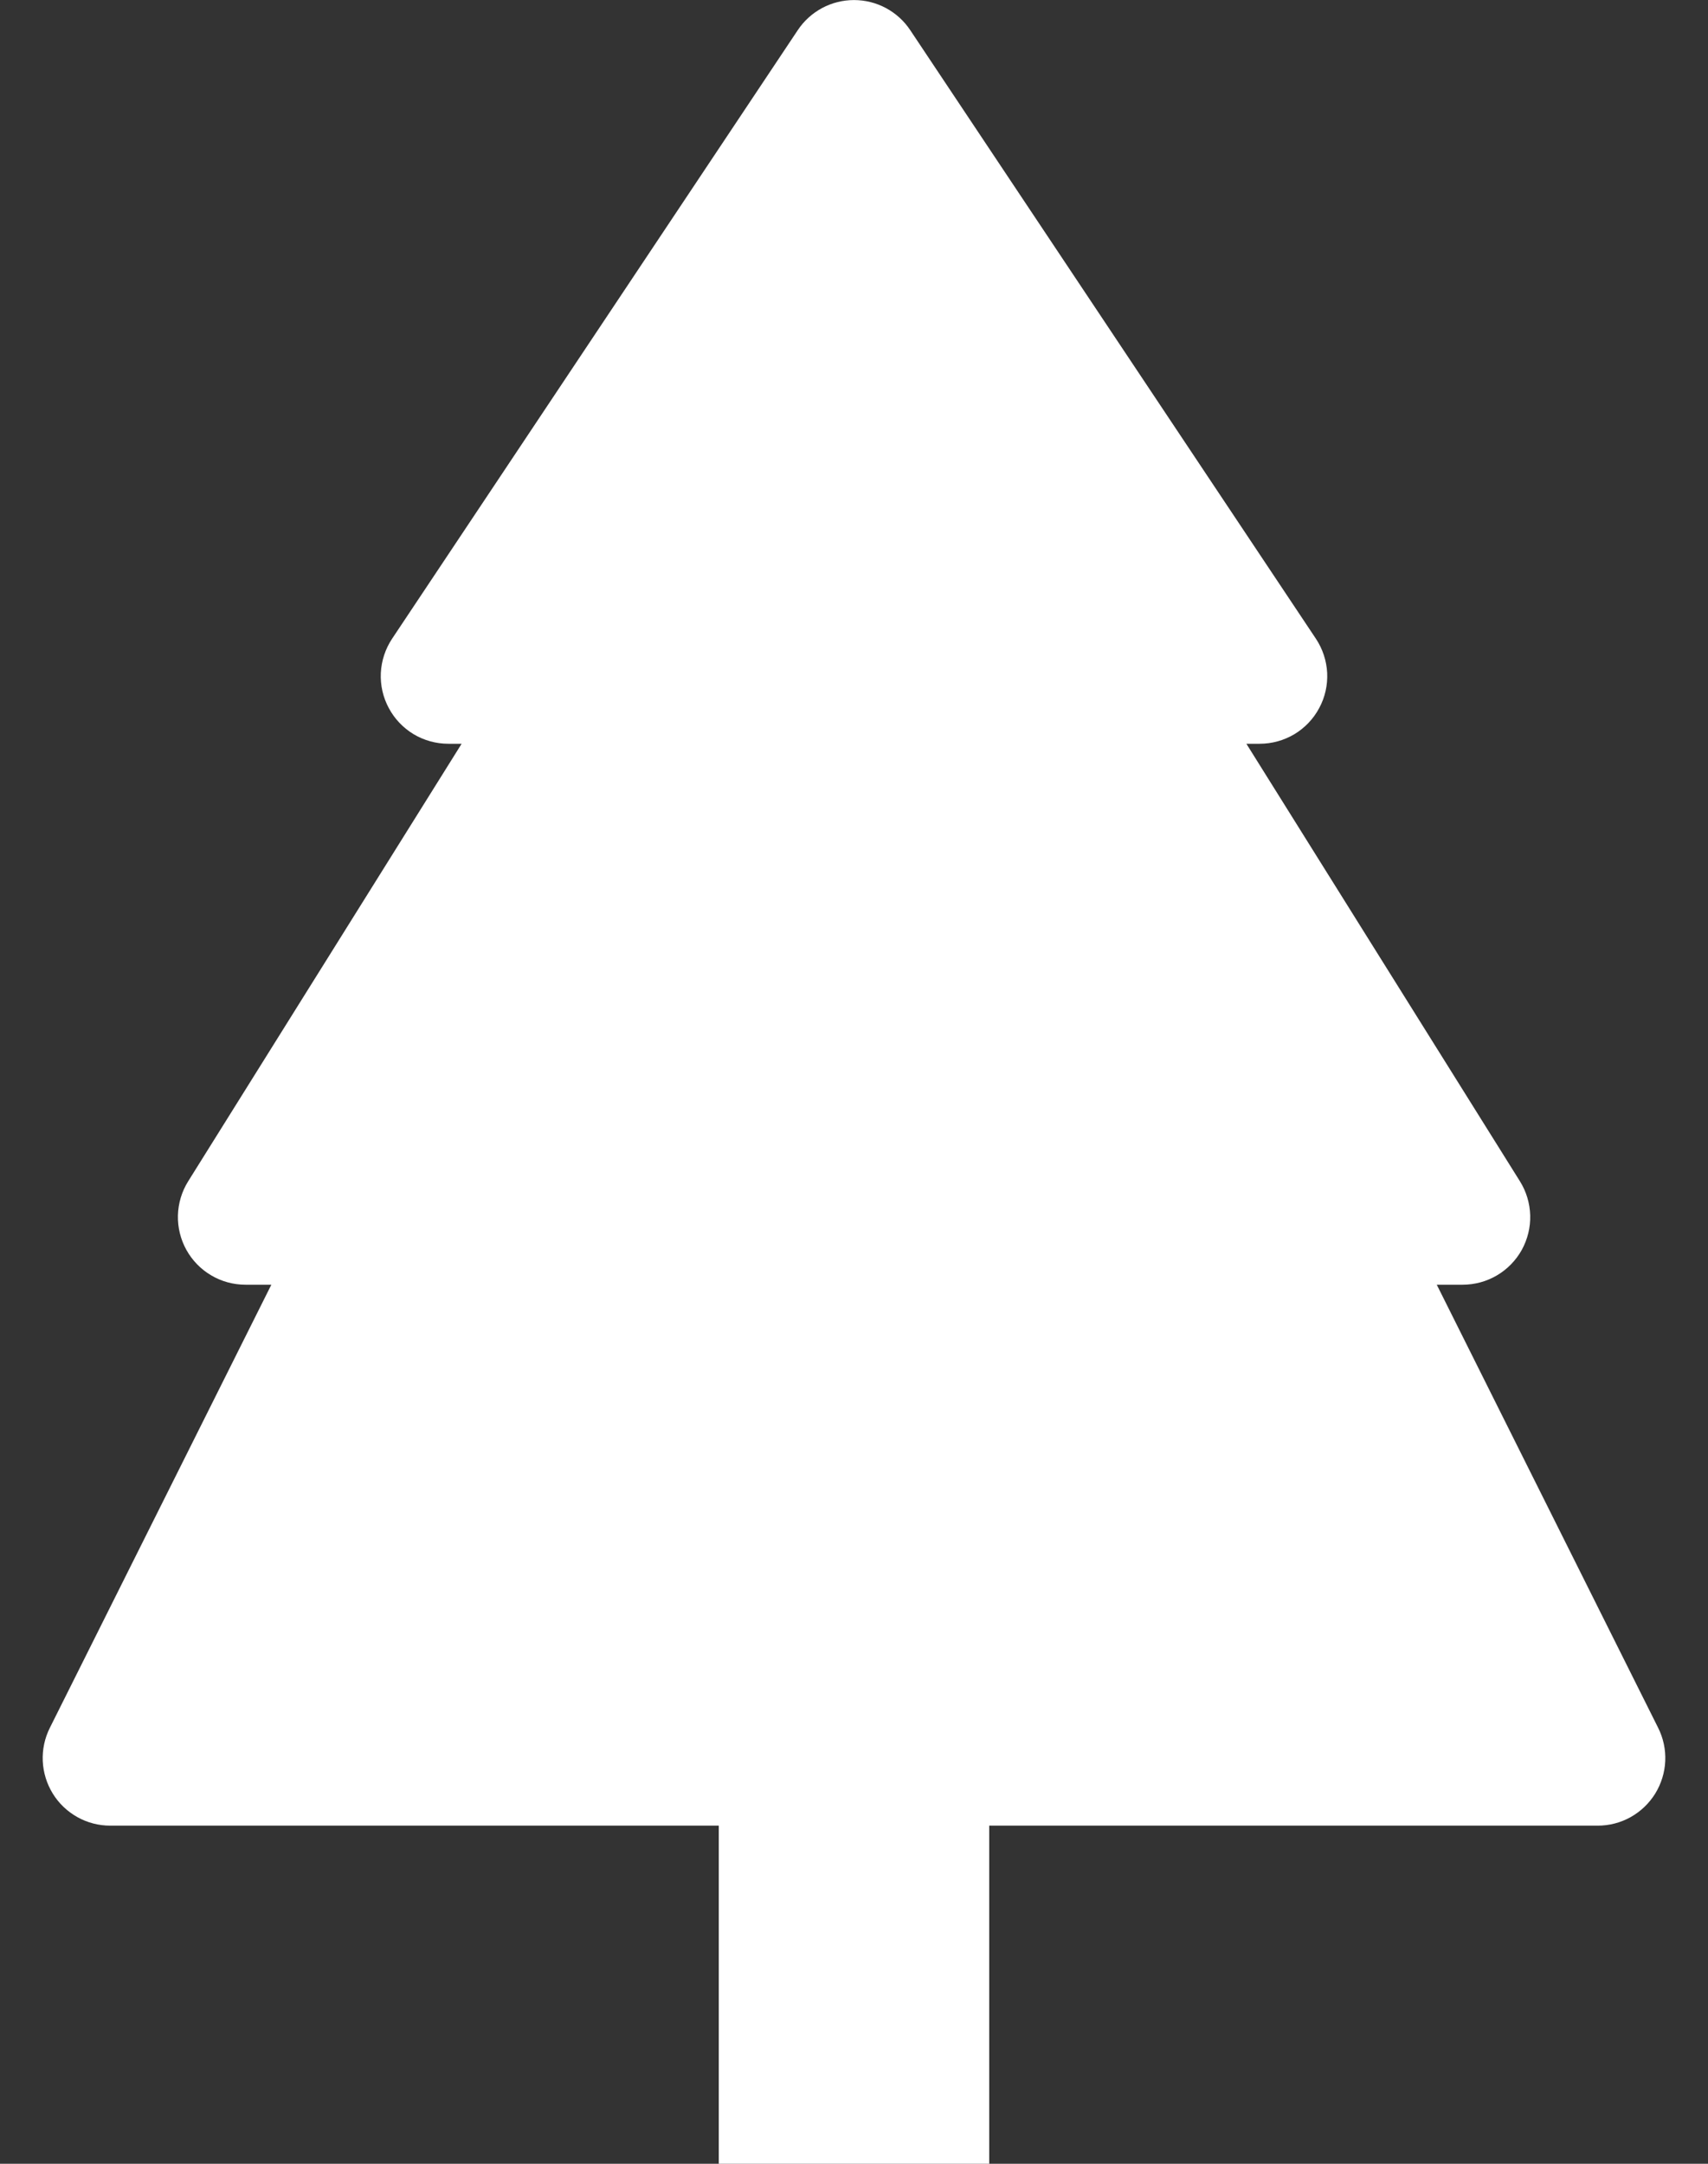 <svg width="30" height="38" viewBox="0 0 30 38" fill="none" xmlns="http://www.w3.org/2000/svg">
<rect x="0" y="0" width="30" height="38" fill="#333333" stroke="none"/>
<path d="M15.988 0.53C15.88 0.367 15.733 0.234 15.56 0.141C15.388 0.049 15.195 0.001 15 0.001C14.805 0.001 14.612 0.049 14.44 0.141C14.267 0.234 14.12 0.367 14.012 0.53L6.887 11.217C6.768 11.396 6.7 11.604 6.689 11.818C6.679 12.033 6.727 12.246 6.829 12.435C6.93 12.625 7.081 12.783 7.265 12.894C7.449 13.004 7.66 13.062 7.875 13.062H8.108L3.305 20.746C3.193 20.925 3.131 21.132 3.125 21.344C3.12 21.556 3.171 21.765 3.274 21.951C3.377 22.136 3.527 22.291 3.71 22.398C3.892 22.506 4.1 22.562 4.312 22.562H4.766L0.876 30.343C0.785 30.524 0.742 30.725 0.751 30.928C0.76 31.13 0.821 31.326 0.927 31.499C1.033 31.671 1.182 31.813 1.359 31.912C1.536 32.011 1.735 32.062 1.937 32.062H12.625V38H17.375V32.062H28.062C28.265 32.062 28.464 32.011 28.641 31.912C28.818 31.813 28.966 31.671 29.073 31.499C29.179 31.326 29.24 31.13 29.249 30.928C29.258 30.725 29.215 30.524 29.124 30.343L25.236 22.562H25.69C25.902 22.562 26.11 22.506 26.293 22.398C26.475 22.291 26.626 22.136 26.729 21.951C26.831 21.765 26.883 21.556 26.877 21.344C26.871 21.132 26.809 20.925 26.697 20.746L21.892 13.062H22.125C22.34 13.062 22.55 13.004 22.735 12.894C22.919 12.783 23.07 12.625 23.171 12.435C23.273 12.246 23.321 12.033 23.311 11.818C23.3 11.604 23.232 11.396 23.113 11.217L15.988 0.53V0.53Z" fill="white"/>
</svg>
